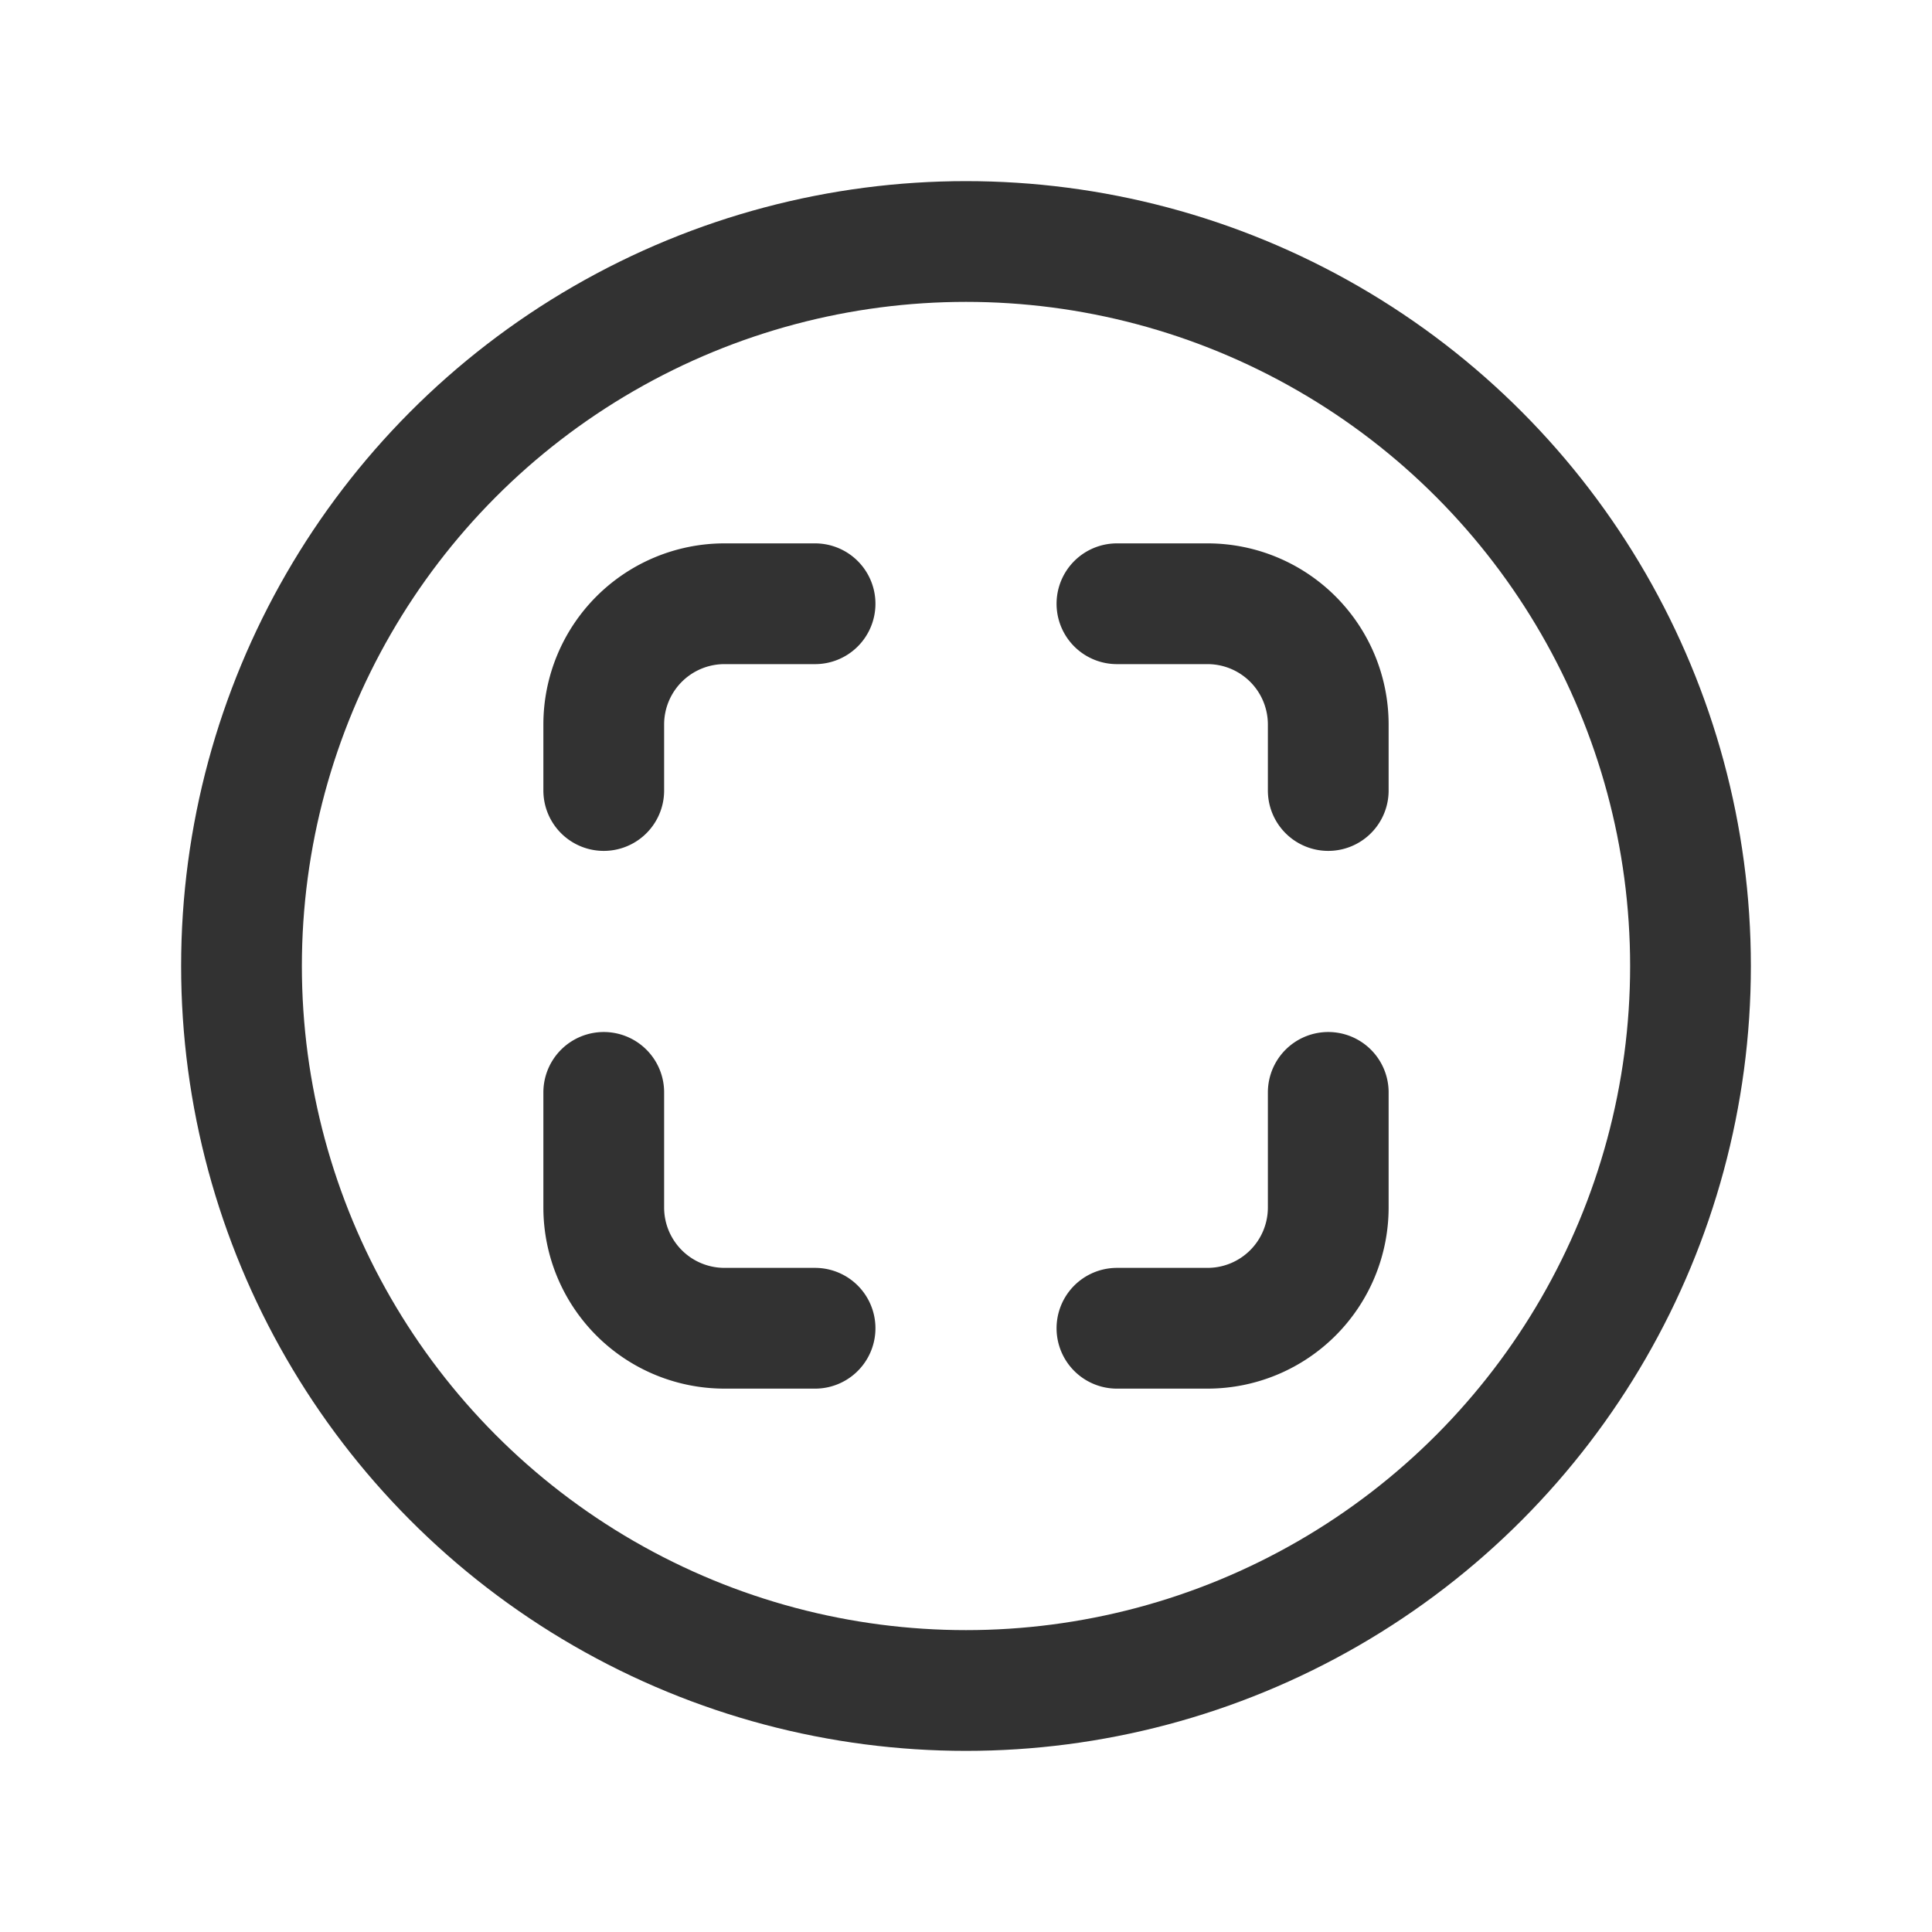 <svg id="Layer_3" data-name="Layer 3" xmlns="http://www.w3.org/2000/svg" viewBox="0 0 24 24"><path d="M13.875,16.5H15A1.5,1.5,0,0,0,16.5,15V13.57" fill="none" stroke="#323232" stroke-linecap="round" stroke-linejoin="round" stroke-width="1.5"/><path d="M16.5,9.82V9A1.5,1.5,0,0,0,15,7.5H13.875" fill="none" stroke="#323232" stroke-linecap="round" stroke-linejoin="round" stroke-width="1.5"/><path d="M7.5,13.57V15A1.5,1.5,0,0,0,9,16.5h1.125" fill="none" stroke="#323232" stroke-linecap="round" stroke-linejoin="round" stroke-width="1.5"/><path d="M10.125,7.5H9A1.5,1.5,0,0,0,7.5,9v.82" fill="none" stroke="#323232" stroke-linecap="round" stroke-linejoin="round" stroke-width="1.5"/><circle cx="12" cy="12" r="9" fill="none" stroke="#323232" stroke-linecap="round" stroke-linejoin="round" stroke-width="1.5"/><path d="M24,24H0V0H24Z" fill="none"/></svg>